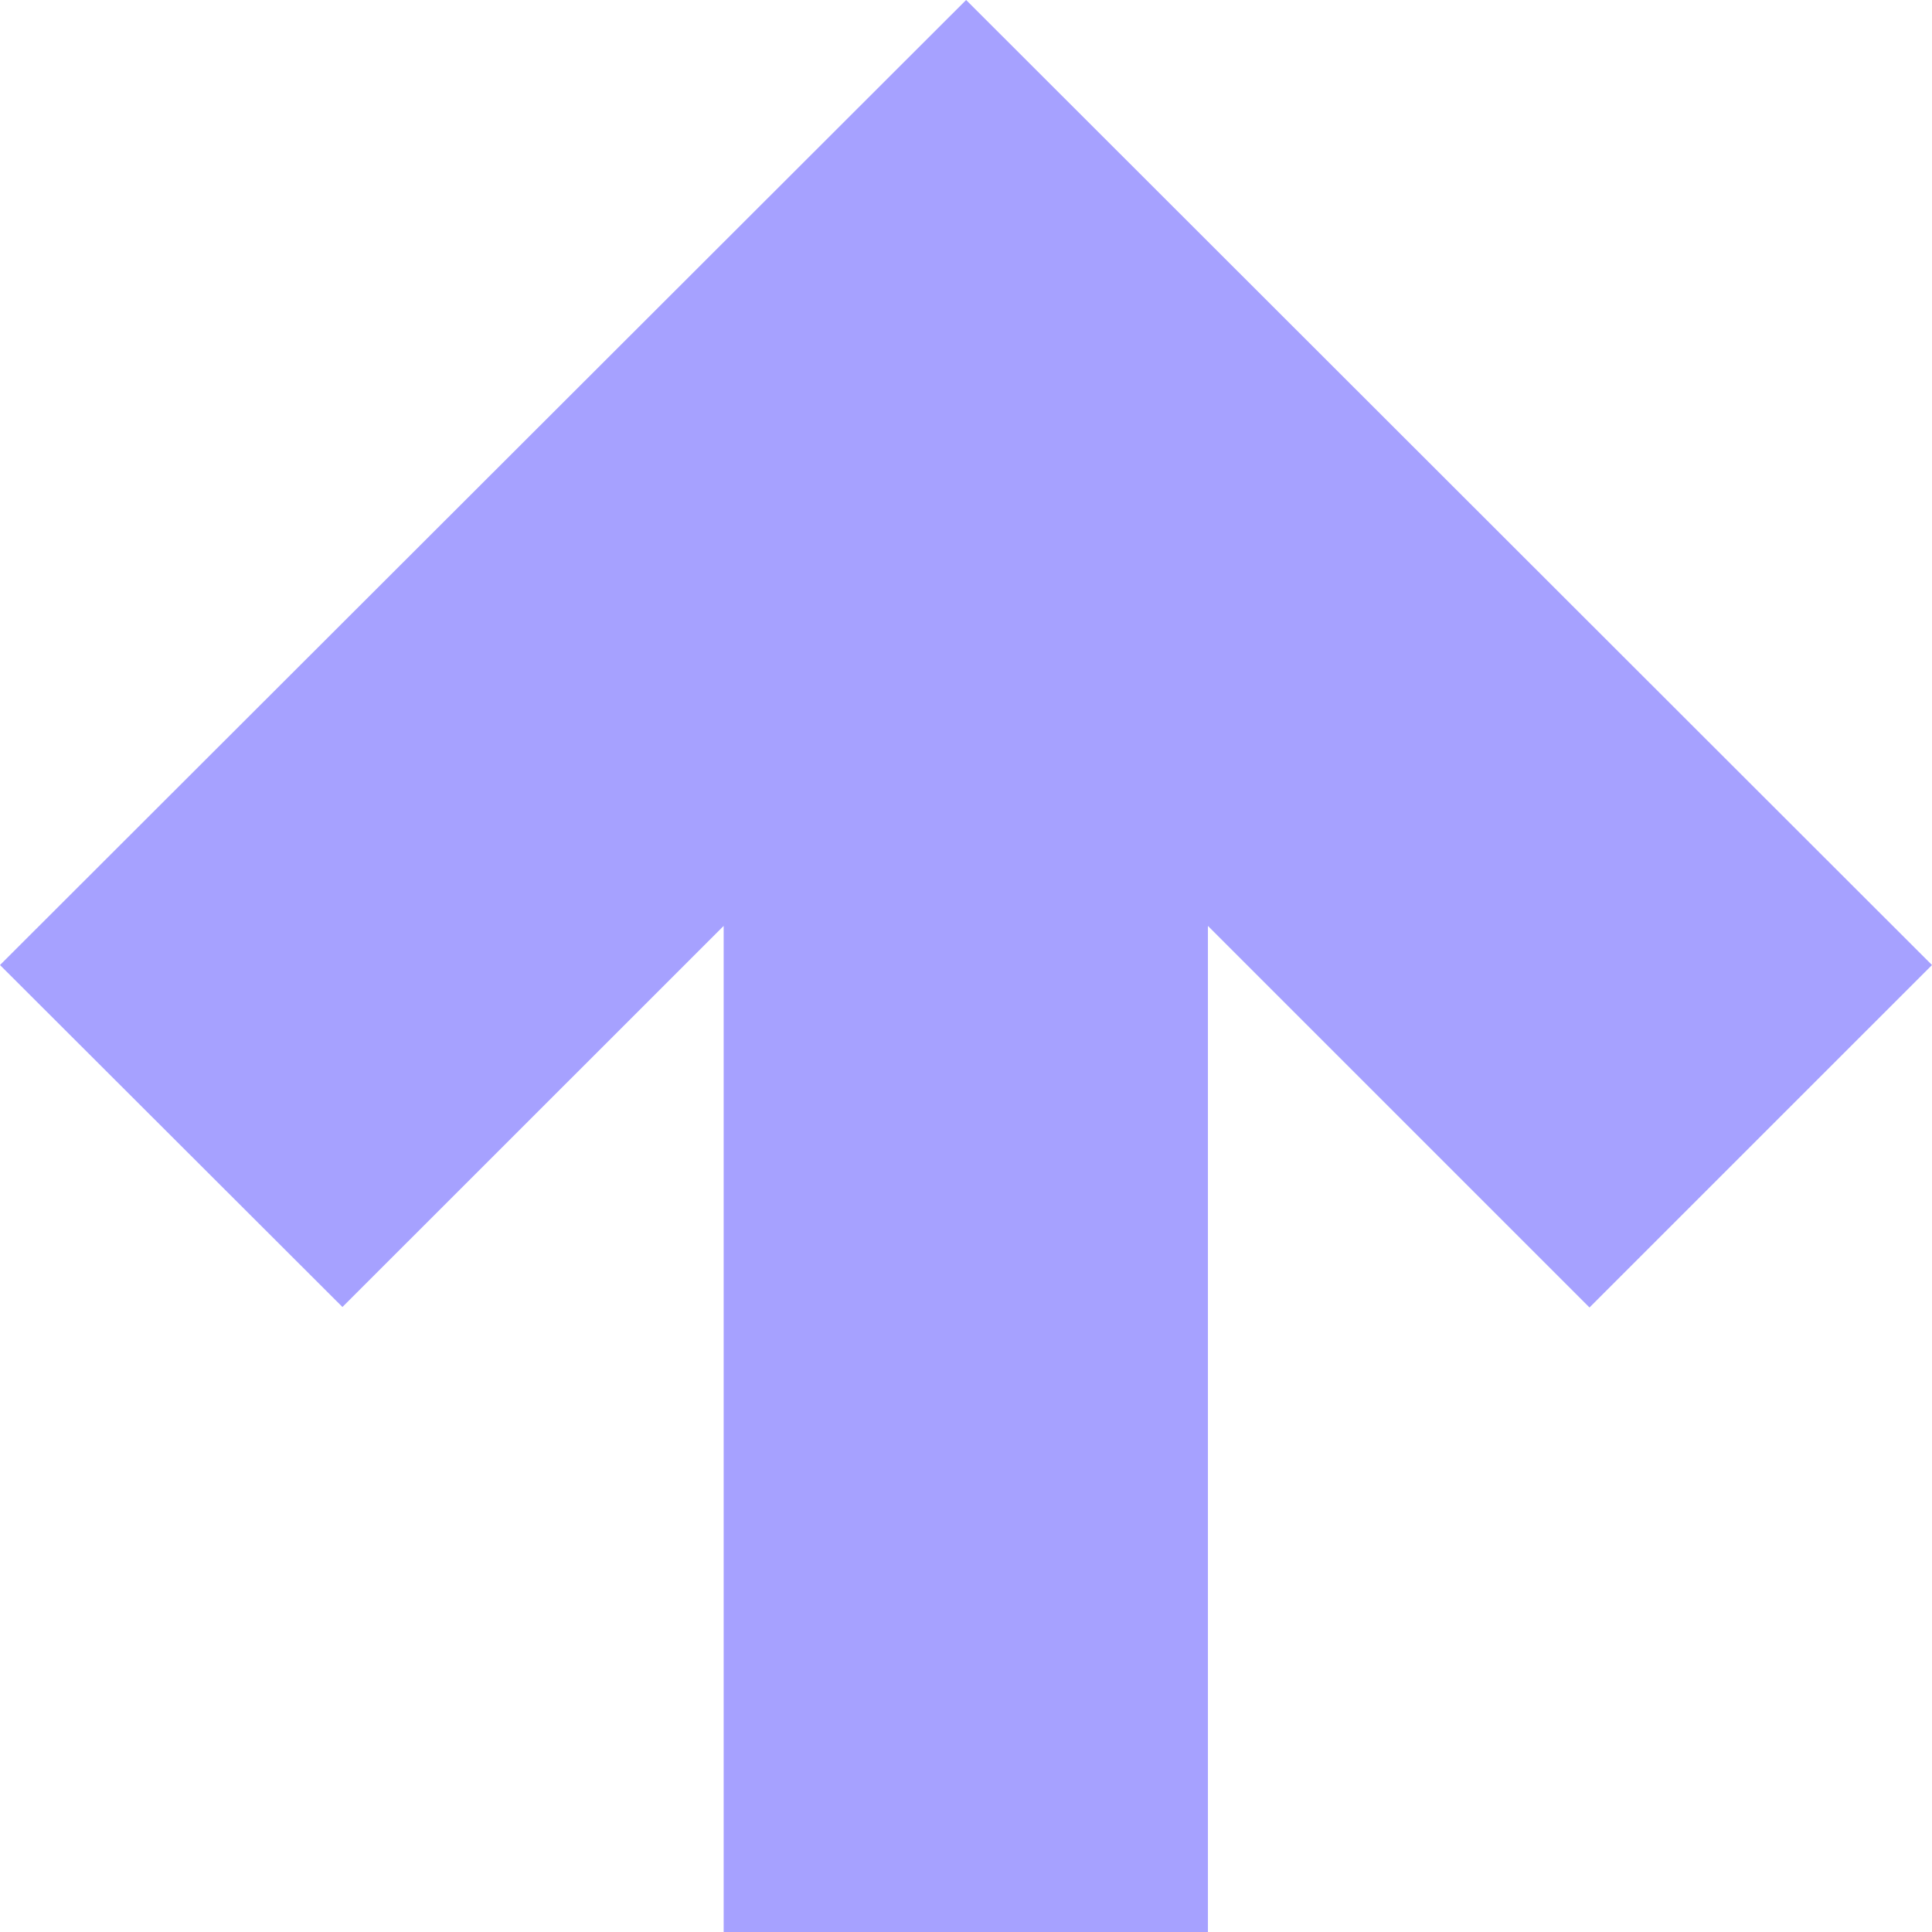 <svg width="32" height="32" viewBox="0 0 32 32" fill="none" xmlns="http://www.w3.org/2000/svg">
<g clip-path="url(#clip0_5_2)">
<path d="M0 15.984L5.672 21.648C5.672 21.648 8.854 18.468 11.986 15.336V32H20.007V15.336L26.327 21.656L32 15.984L16.002 0L0 15.984Z" fill="#A6A1FF"/>
</g>
<defs>
<clipPath id="clip0_5_2">
<rect width="32" height="32" fill="white"/>
</clipPath>
</defs>
</svg>
